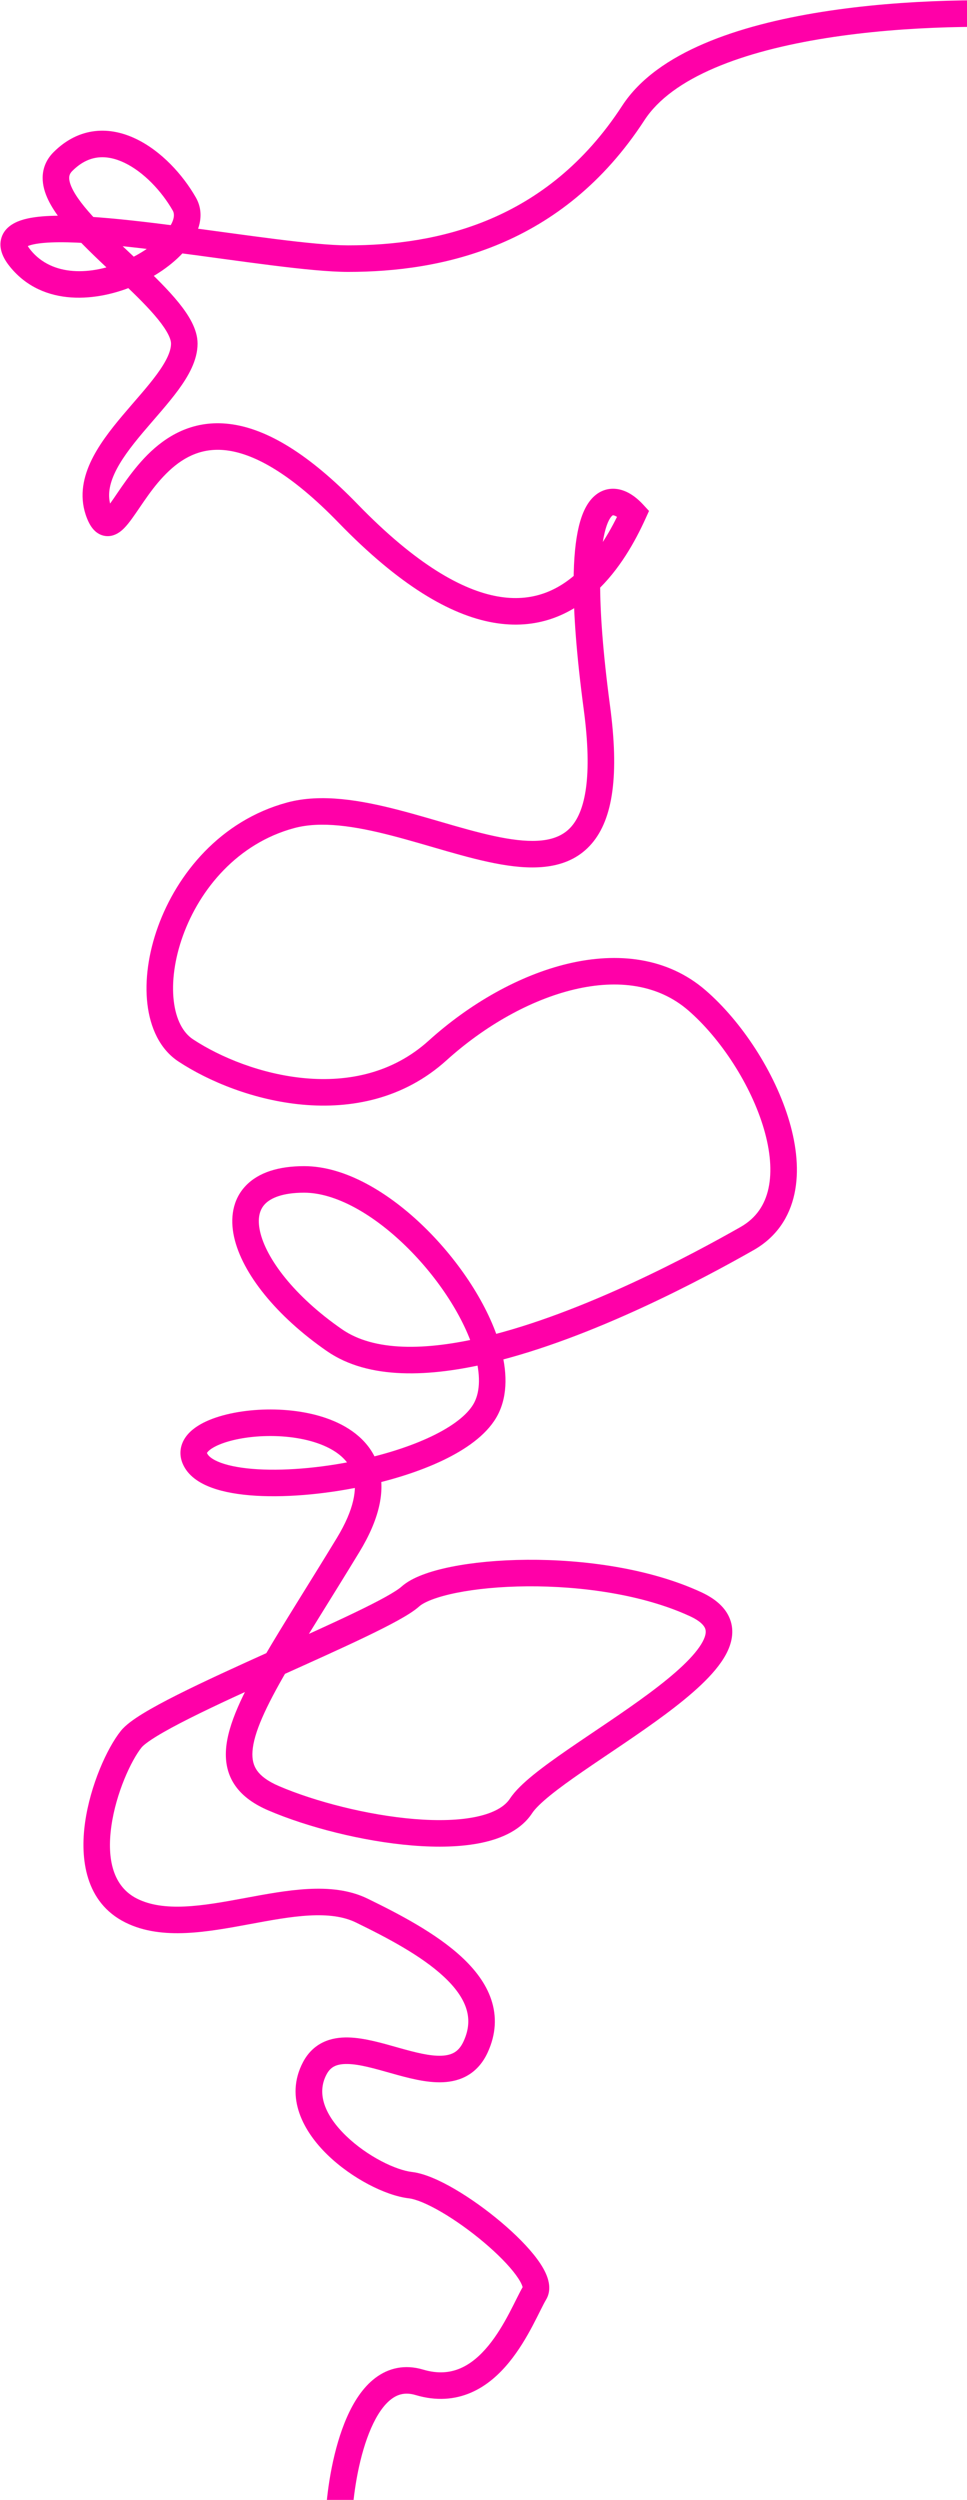 <svg width="1275" height="3296" viewBox="0 0 1275 3296" fill="none" xmlns="http://www.w3.org/2000/svg">
<path d="M835.001 149L820.328 139.463V139.463L835.001 149ZM27.001 341L13.456 352.082H13.456L27.001 341ZM243 269L227.806 277.682L243 269ZM83 213L95.374 225.374L83 213ZM459.001 677L446.437 689.183L459.001 677ZM835.001 677L850.932 684.242L855.739 673.666L847.86 665.13L835.001 677ZM787 933L769.654 935.313L787 933ZM985 1633L993.65 1648.21L985 1633ZM441 1767L431.039 1781.39L441 1767ZM641 1857L656.583 1864.96H656.583L641 1857ZM257 1923L273.11 1916.17L257 1923ZM459.001 2037L444.046 2027.91H444.046L459.001 2037ZM361 2371L354.106 2387.08H354.106L361 2371ZM541 2105L552.707 2118.01L541 2105ZM173 2293L186.665 2303.93H186.665L173 2293ZM553 3141L557.996 3124.23L553 3141ZM429.531 3313.96C428.958 3323.61 436.314 3331.9 445.962 3332.47C455.61 3333.04 463.896 3325.69 464.469 3316.04L429.531 3313.96ZM1388.25 3.544C1312.61 -1.858 1194.02 -1.877 1083.45 15.717C1028.17 24.514 974.235 37.813 928.462 57.413C882.888 76.927 843.781 103.38 820.328 139.463L849.673 158.537C867.82 130.619 899.847 107.739 942.239 89.587C984.432 71.52 1035.3 58.819 1088.95 50.282C1196.25 33.21 1312.06 33.191 1385.75 38.455L1388.25 3.544ZM820.328 139.463C720.82 292.552 575.847 323.5 459.001 323.5V358.5C582.155 358.5 741.181 325.448 849.673 158.537L820.328 139.463ZM459.001 323.5C412.339 323.5 323.666 309.634 235.705 298.183L231.186 332.89C316.58 344.007 409.323 358.5 459.001 358.5V323.5ZM235.705 298.183C193.401 292.676 151.618 287.798 116.049 285.612L113.903 320.546C148.21 322.654 189.001 327.399 231.186 332.89L235.705 298.183ZM116.049 285.612C97.734 284.487 80.775 284.056 66.064 284.668C51.612 285.269 38.195 286.91 27.537 290.5C17.581 293.854 4.688 300.826 1.324 315.611C-1.843 329.529 5.485 342.338 13.456 352.082L40.545 329.918C34.01 321.932 36.087 320.584 35.452 323.377C34.619 327.036 32.041 325.915 38.71 323.669C44.677 321.658 54.196 320.191 67.519 319.637C80.583 319.094 96.238 319.461 113.903 320.546L116.049 285.612ZM13.456 352.082C56.915 405.198 128.949 398.1 180.18 375.406L166.004 343.405C119.523 363.995 68.641 364.259 40.545 329.918L13.456 352.082ZM180.18 375.406C207.32 363.383 231.75 345.864 247.164 326.402L219.727 304.672C208.673 318.629 189.348 333.064 166.004 343.405L180.18 375.406ZM247.164 326.402C261.461 308.35 271.447 283.509 258.194 260.318L227.806 277.682C230.319 282.081 230.826 290.657 219.727 304.672L247.164 326.402ZM258.194 260.318C240.953 230.145 212.614 199.174 179.608 183.24C162.9 175.175 144.3 170.646 125.113 172.866C105.687 175.114 87.132 184.119 70.626 200.626L95.374 225.374C106.868 213.881 118.313 208.886 129.136 207.634C140.199 206.354 152.099 208.825 164.392 214.76C189.386 226.826 213.047 251.855 227.806 277.682L258.194 260.318ZM70.626 200.626C62.34 208.912 57.525 218.855 56.457 229.882C55.428 240.503 57.992 250.819 62.041 260.191C69.972 278.545 85.433 297.357 102.277 315.121L127.674 291.038C111.199 273.663 99.489 258.618 94.17 246.309C91.595 240.349 91.015 236.131 91.294 233.257C91.533 230.787 92.478 228.271 95.374 225.374L70.626 200.626ZM102.277 315.121C120.182 334.003 141.613 353.669 161.049 372.103L185.134 346.708C165.043 327.652 144.736 309.031 127.674 291.038L102.277 315.121ZM161.049 372.103C179.526 389.627 196.218 406.05 208.272 420.944C221.022 436.696 225.5 447.123 225.5 453H260.5C260.5 433.85 248.463 414.968 235.478 398.925C221.798 382.022 203.536 364.161 185.134 346.708L161.049 372.103ZM225.5 453C225.5 462.991 219.604 476.039 206.882 493.41C194.339 510.536 178.347 527.858 161.614 547.728C145.526 566.832 129.146 587.894 119.076 609.993C108.817 632.504 104.419 657.668 114.752 683.499L147.248 670.501C141.581 656.332 143.183 641.496 150.924 624.507C158.854 607.106 172.474 589.168 188.386 570.272C203.653 552.142 221.661 532.464 235.118 514.09C248.396 495.961 260.5 475.009 260.5 453H225.5ZM114.752 683.499C117.078 689.314 120.297 695.574 125.312 700.177C131.365 705.732 139.593 708.355 148.266 706.056C155.186 704.222 160.354 699.724 163.648 696.399C167.247 692.766 170.698 688.333 173.912 683.906C187.51 665.175 201.585 640.757 222.951 620.784C243.31 601.753 268.175 589.087 301.618 594.176C336.334 599.459 383.521 624.3 446.437 689.183L471.564 664.817C406.48 597.7 352.668 566.541 306.883 559.574C259.826 552.413 224.692 571.247 199.05 595.216C174.416 618.243 156.491 648.325 145.588 663.344C142.677 667.355 140.472 670.062 138.782 671.769C136.786 673.783 137.032 672.825 139.297 672.225C143.313 671.16 147.15 672.713 148.977 674.39C149.765 675.113 148.922 674.686 147.248 670.501L114.752 683.499ZM446.437 689.183C526.165 771.402 593.147 810.696 649.976 820.823C708.003 831.164 752.748 810.653 785.686 780.159L761.908 754.476C735.377 779.038 701.321 794.422 656.116 786.366C609.713 778.097 549.031 744.705 471.564 664.817L446.437 689.183ZM785.686 780.159C816.775 751.377 837.583 713.609 850.932 684.242L819.069 669.758C806.454 697.512 787.968 730.349 761.908 754.476L785.686 780.159ZM847.86 665.13C840.829 657.514 831.605 649.96 820.798 646.426C808.926 642.544 795.433 643.779 784.055 653.698C773.908 662.544 767.373 676.68 763.156 694.274C758.842 712.27 756.415 736.188 756.297 767.251L791.297 767.384C791.41 737.779 793.744 716.816 797.192 702.433C800.736 687.646 804.964 681.902 807.055 680.08C807.915 679.33 808.133 679.109 809.919 679.693C812.77 680.625 817.149 683.461 822.142 688.87L847.86 665.13ZM756.297 767.251C756.14 808.458 760.047 863.265 769.654 935.313L804.346 930.687C794.863 859.56 791.148 806.452 791.297 767.384L756.297 767.251ZM769.654 935.313C781.611 1024.99 771.216 1068.99 753.629 1089.47C737.249 1108.55 709.359 1112.63 666.732 1105.26C646.032 1101.68 623.469 1095.68 599.484 1088.83C575.809 1082.06 550.493 1074.38 525.607 1067.93C476.279 1055.16 423.765 1045.79 378.413 1058.11L387.587 1091.89C423.235 1082.21 467.721 1089.09 516.83 1101.82C541.163 1108.12 565.425 1115.5 589.868 1122.48C614 1129.38 638.093 1135.82 660.769 1139.74C704.892 1147.37 750.626 1146.7 780.184 1112.28C808.535 1079.26 816.39 1021.01 804.346 930.687L769.654 935.313ZM378.413 1058.11C290.595 1081.96 233.465 1152.11 208.291 1221.8C195.679 1256.72 190.682 1292.53 194.338 1323.7C197.967 1354.63 210.521 1383.26 235.382 1399.62L254.618 1370.38C241.479 1361.74 232.033 1344.62 229.1 1319.62C226.193 1294.84 230.071 1264.53 241.209 1233.7C263.535 1171.89 313.405 1112.04 387.587 1091.89L378.413 1058.11ZM235.382 1399.62C275.511 1426.02 335.234 1450.64 398.916 1456.43C462.874 1462.24 532.18 1449.1 588.734 1397.98L565.266 1372.02C517.82 1414.9 459.126 1426.76 402.084 1421.57C344.766 1416.36 290.489 1393.98 254.618 1370.38L235.382 1399.62ZM588.734 1397.98C639.022 1352.53 699.462 1318.22 757.281 1304.53C815.006 1290.86 868.108 1298.05 907.539 1332.22L930.461 1305.78C879.892 1261.95 813.994 1255.14 749.219 1270.47C684.538 1285.78 618.978 1323.47 565.266 1372.02L588.734 1397.98ZM907.539 1332.22C950.018 1369.04 990.155 1430.16 1007.2 1488.42C1015.71 1517.47 1018.08 1544.48 1013.27 1566.75C1008.59 1588.42 997.106 1605.98 976.35 1617.79L993.65 1648.21C1023.89 1631.02 1040.91 1604.58 1047.48 1574.13C1053.92 1544.27 1050.29 1511.03 1040.8 1478.58C1021.85 1413.84 977.982 1346.96 930.461 1305.78L907.539 1332.22ZM976.35 1617.79C912.554 1654.06 768.292 1731.55 638.649 1762.58L646.796 1796.62C781.708 1764.33 929.741 1684.55 993.65 1648.21L976.35 1617.79ZM638.649 1762.58C560.207 1781.35 492.912 1781.65 450.961 1752.61L431.039 1781.39C486.326 1819.66 567.184 1815.67 646.796 1796.62L638.649 1762.58ZM450.961 1752.61C387.534 1708.7 350.702 1658.97 342.836 1623.46C339.042 1606.34 342.328 1594.9 349.335 1587.53C356.876 1579.6 372.345 1572.5 401 1572.5V1537.5C367.655 1537.5 340.874 1545.65 323.977 1563.41C306.547 1581.73 303.208 1606.41 308.664 1631.04C319.298 1679.03 364.466 1735.3 431.039 1781.39L450.961 1752.61ZM401 1572.5C441.882 1572.5 491.036 1600.06 534.869 1642.75C578.257 1685 612.822 1738.61 625.895 1784.4L659.55 1774.79C644.388 1721.68 605.83 1662.99 559.286 1617.67C513.186 1572.78 455.597 1537.5 401 1537.5V1572.5ZM625.895 1784.4C633.759 1811.95 633.119 1833.97 625.417 1849.04L656.583 1864.96C670.042 1838.63 668.555 1806.34 659.55 1774.79L625.895 1784.4ZM625.417 1849.04C618.283 1863 600.945 1877.71 573.961 1891.32C547.552 1904.64 514.341 1915.69 479.124 1923.67L486.859 1957.8C523.957 1949.39 560.055 1937.54 589.724 1922.57C618.817 1907.9 644.327 1888.94 656.583 1864.96L625.417 1849.04ZM479.124 1923.67C430.767 1934.62 379.991 1939.5 339.883 1937.15C319.758 1935.96 303.194 1933.01 291.218 1928.61C278.758 1924.04 274.354 1919.1 273.11 1916.17L240.89 1929.83C247.744 1945.99 263.234 1955.62 279.16 1961.47C295.571 1967.49 315.886 1970.8 337.83 1972.09C381.859 1974.67 435.981 1969.33 486.859 1957.8L479.124 1923.67ZM273.11 1916.17C272.906 1915.68 272.666 1915.9 273.445 1914.81C274.921 1912.75 278.779 1909.38 286.539 1905.8C301.778 1898.77 325.714 1893.84 352.192 1893.36C378.554 1892.88 405.479 1896.84 426.724 1905.91C447.901 1914.96 461.478 1928.09 466.09 1945.27L499.893 1936.2C491.55 1905.12 467.599 1885.31 440.47 1873.73C413.409 1862.17 381.252 1857.82 351.553 1858.36C321.969 1858.9 292.864 1864.34 271.88 1874.01C261.528 1878.79 251.478 1885.36 244.976 1894.45C237.778 1904.52 235.489 1917.11 240.89 1929.83L273.11 1916.17ZM466.09 1945.27C470.787 1962.77 467.526 1989.28 444.046 2027.91L473.955 2046.09C499.896 2003.41 508.091 1966.73 499.893 1936.2L466.09 1945.27ZM444.046 2027.91C406.589 2089.53 373.155 2141.71 348.287 2184.45L378.539 2202.05C403.263 2159.56 435.785 2108.89 473.955 2046.09L444.046 2027.91ZM348.287 2184.45C320.31 2232.54 300.401 2273.06 298.014 2306.36C296.755 2323.92 300.264 2340.33 310.403 2354.67C320.295 2368.67 335.335 2379.04 354.106 2387.08L367.894 2354.92C352.608 2348.36 343.855 2341.36 338.983 2334.47C334.358 2327.93 332.131 2319.94 332.925 2308.86C334.644 2284.86 349.999 2251.11 378.539 2202.05L348.287 2184.45ZM354.106 2387.08C404.848 2408.83 477.693 2427.79 543.569 2433.19C576.501 2435.89 608.627 2435.29 635.801 2429.45C662.608 2423.69 687.463 2412.19 701.631 2390.6L672.369 2371.4C665.537 2381.81 651.392 2390.31 628.45 2395.23C605.873 2400.08 577.499 2400.86 546.431 2398.31C484.308 2393.21 415.153 2375.17 367.894 2354.92L354.106 2387.08ZM701.631 2390.6C705.312 2384.99 713.07 2377.18 725.309 2367.24C737.223 2357.56 752.126 2346.84 768.878 2335.28C801.911 2312.48 842.393 2286.27 876.951 2260.54C894.355 2247.58 910.751 2234.39 924.484 2221.34C938.069 2208.43 949.865 2194.9 957.238 2181.14C964.659 2167.29 968.641 2151.1 962.546 2134.88C956.583 2119.01 942.599 2107.54 924.333 2099.11L909.667 2130.89C923.901 2137.46 928.417 2143.55 929.783 2147.19C931.015 2150.47 931.154 2155.71 926.387 2164.61C921.573 2173.6 912.837 2184.13 900.375 2195.97C888.062 2207.67 872.895 2219.92 856.049 2232.46C822.107 2257.73 783.339 2282.77 748.997 2306.47C732.061 2318.16 716.246 2329.51 703.238 2340.07C690.555 2350.38 679.188 2361.01 672.369 2371.4L701.631 2390.6ZM924.333 2099.11C856.159 2067.65 769.334 2055.99 695.13 2056.5C657.874 2056.76 623.166 2060.08 594.885 2065.78C580.75 2068.63 567.93 2072.13 557.064 2076.28C546.43 2080.35 536.578 2085.44 529.293 2091.99L552.707 2118.01C555.422 2115.56 560.758 2112.34 569.553 2108.98C578.117 2105.71 588.969 2102.68 601.803 2100.09C627.459 2094.92 659.876 2091.74 695.37 2091.5C766.666 2091.01 847.841 2102.35 909.667 2130.89L924.333 2099.11ZM529.293 2091.99C526.096 2094.87 519.14 2099.48 507.877 2105.72C496.993 2111.76 483.226 2118.7 467.348 2126.34C435.582 2141.62 396.249 2159.24 356.217 2177.3L370.61 2209.2C410.423 2191.24 450.262 2173.4 482.517 2157.88C498.649 2150.12 513.105 2142.84 524.846 2136.34C536.21 2130.04 546.282 2123.79 552.707 2118.01L529.293 2091.99ZM356.217 2177.3C313.215 2196.7 269.423 2216.6 234.275 2234.28C216.711 2243.11 201.01 2251.54 188.507 2259.2C176.646 2266.46 165.603 2274.23 159.335 2282.07L186.665 2303.93C188.7 2301.39 194.844 2296.36 206.787 2289.04C218.087 2282.12 232.804 2274.2 250.003 2265.54C284.379 2248.25 327.492 2228.65 370.61 2209.2L356.217 2177.3ZM159.335 2282.07C141.08 2304.89 119.037 2353.96 112.17 2402.81C105.395 2451.03 112.562 2508.35 165.174 2534.65L180.826 2503.35C149.438 2487.65 140.605 2451.97 146.83 2407.69C152.963 2364.04 172.92 2321.11 186.665 2303.93L159.335 2282.07ZM165.174 2534.65C189.913 2547.02 217.665 2549.8 245.183 2548.58C272.642 2547.36 301.542 2542.04 328.942 2536.96C356.87 2531.78 383.243 2526.84 407.672 2525.51C432.059 2524.18 452.641 2526.59 469.328 2534.73L484.672 2503.27C460.359 2491.41 432.941 2489.07 405.766 2490.56C378.632 2492.04 349.88 2497.47 322.558 2502.54C294.708 2507.71 268.233 2512.52 243.63 2513.61C219.085 2514.7 198.087 2511.98 180.826 2503.35L165.174 2534.65ZM469.328 2534.73C510.529 2554.83 555.247 2578.33 585.084 2606.07C599.882 2619.82 609.915 2633.64 614.526 2647.45C618.948 2660.69 618.797 2675.08 611.122 2691.64L642.878 2706.36C654.203 2681.92 655.052 2658.31 647.724 2636.36C640.585 2614.98 626.118 2596.43 608.916 2580.43C574.753 2548.67 525.471 2523.17 484.672 2503.27L469.328 2534.73ZM611.122 2691.64C607.634 2699.17 603.527 2703.35 599.41 2705.86C595.151 2708.47 589.661 2710.03 582.398 2710.36C567.042 2711.05 548.104 2706.2 525.744 2699.91C504.918 2694.04 480.636 2686.75 459.193 2686.29C448.104 2686.04 436.533 2687.55 425.821 2692.74C414.815 2698.09 405.892 2706.76 399.523 2718.83L430.477 2735.17C433.608 2729.24 437.248 2726.1 441.101 2724.23C445.248 2722.22 450.833 2721.11 458.432 2721.28C474.364 2721.62 493.582 2727.21 516.256 2733.59C537.396 2739.55 561.958 2746.32 583.977 2745.33C595.401 2744.81 607.067 2742.21 617.668 2735.72C628.411 2729.15 636.866 2719.33 642.878 2706.36L611.122 2691.64ZM399.523 2718.83C374.816 2765.65 400.77 2811.07 432.089 2841.33C448.279 2856.98 467.348 2870.23 485.859 2880.01C504.147 2889.66 523.054 2896.55 538.994 2898.38L543.006 2863.62C532.946 2862.45 518.353 2857.59 502.204 2849.06C486.277 2840.65 469.971 2829.27 456.411 2816.17C428.23 2788.93 417.184 2760.35 430.477 2735.17L399.523 2718.83ZM538.994 2898.38C548.175 2899.44 563.405 2905.57 582.253 2916.6C600.506 2927.29 620.258 2941.44 637.966 2956.38C655.787 2971.41 670.84 2986.65 680.178 2999.36C684.899 3005.79 687.539 3010.74 688.658 3014.08C689.86 3017.68 688.447 3016.57 689.994 3014L720.006 3032C726.053 3021.93 724.515 3010.95 721.85 3002.98C719.101 2994.76 714.132 2986.46 708.384 2978.64C696.785 2962.85 679.463 2945.59 660.534 2929.62C641.492 2913.56 620.119 2898.21 599.934 2886.4C580.345 2874.93 559.825 2865.56 543.006 2863.62L538.994 2898.38ZM689.994 3014C687.339 3018.42 684.446 3024.13 681.51 3029.99C678.463 3036.08 675.166 3042.74 671.405 3049.85C663.875 3064.09 654.886 3079.35 643.971 3092.65C633.032 3105.98 620.777 3116.59 606.971 3122.51C593.568 3128.27 577.658 3130.09 557.996 3124.23L548.004 3157.77C575.341 3165.91 599.682 3163.73 620.779 3154.67C641.473 3145.79 657.967 3130.77 671.029 3114.85C684.113 3098.9 694.375 3081.28 702.345 3066.21C706.334 3058.67 709.849 3051.57 712.803 3045.67C715.867 3039.55 718.161 3035.08 720.006 3032L689.994 3014ZM557.996 3124.23C533.633 3116.97 512.099 3122.09 494.681 3135.34C478.145 3147.92 466.12 3167.13 457.272 3187.33C439.515 3227.85 431.594 3279.24 429.531 3313.96L464.469 3316.04C466.407 3283.43 473.886 3236.62 489.329 3201.37C497.081 3183.68 506.105 3170.62 515.87 3163.2C524.752 3156.44 534.767 3153.83 548.004 3157.77L557.996 3124.23Z" fill="#FF00A8"/>
</svg>
